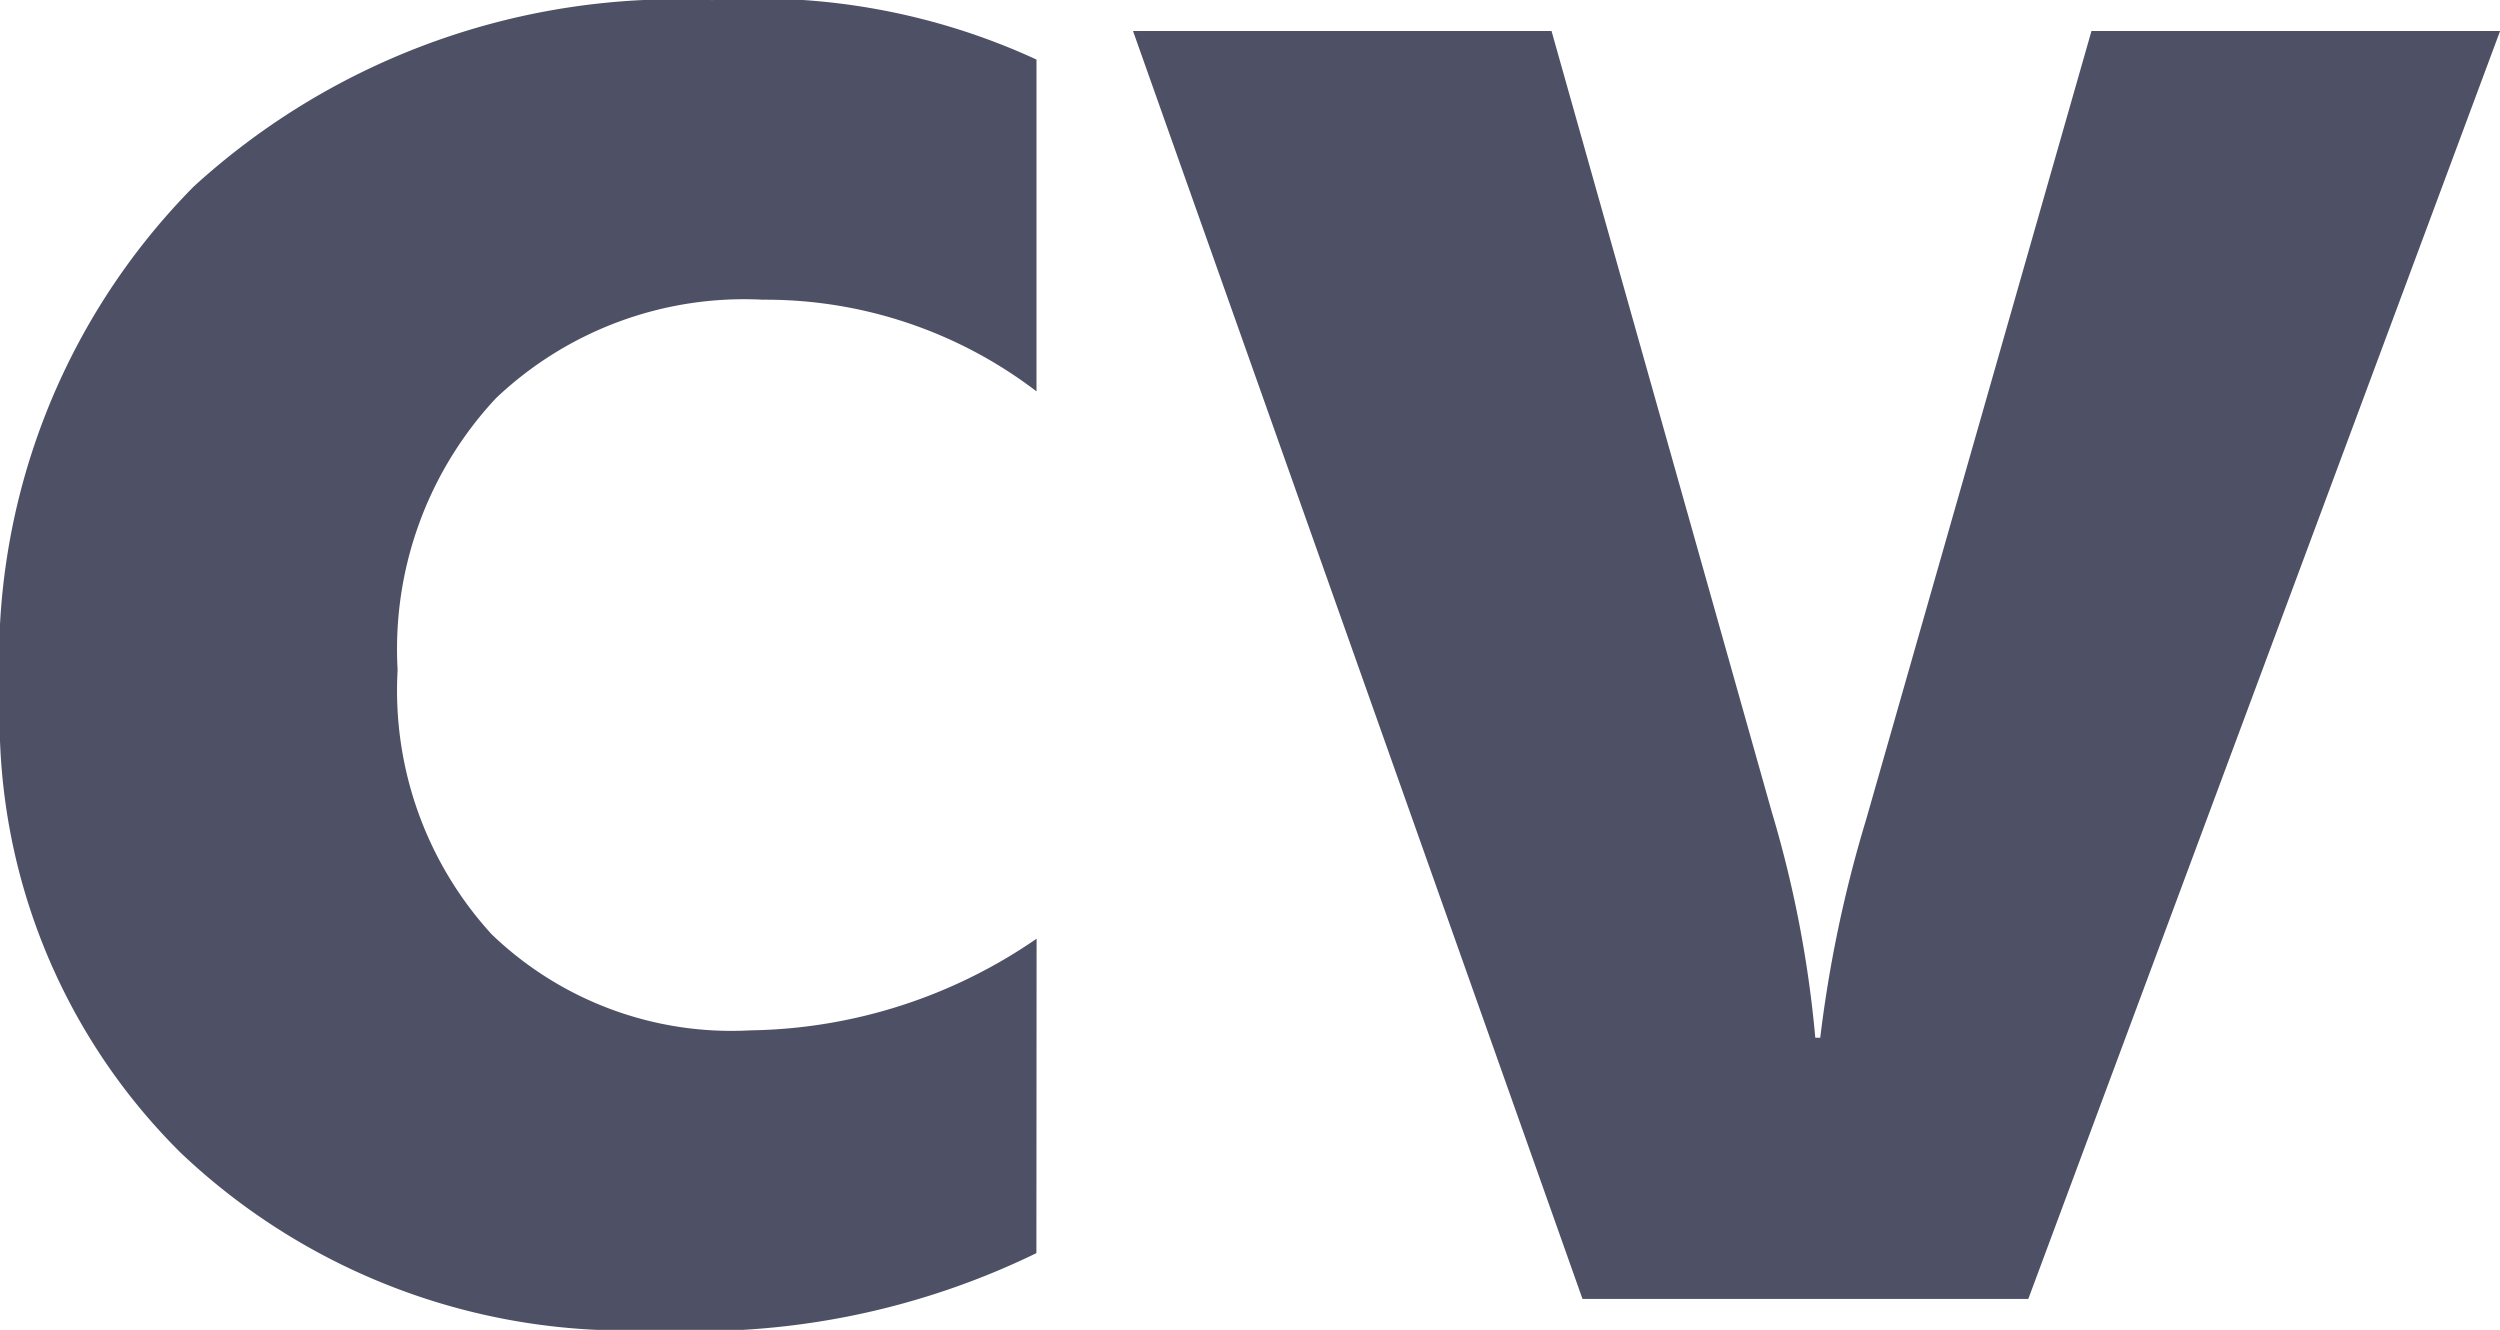 <svg xmlns="http://www.w3.org/2000/svg" width="24.766" height="13.174" viewBox="0 0 24.766 13.174">
  <path id="CV_icon" data-name="CV icon" d="M-16.377-1.416a7.664,7.664,0,0,1-3.79.761,6.41,6.41,0,0,1-4.686-1.754,6.058,6.058,0,0,1-1.791-4.526,6.674,6.674,0,0,1,1.92-5.048,7.1,7.1,0,0,1,5.134-1.846,6.587,6.587,0,0,1,3.214.589v3.287a4.419,4.419,0,0,0-2.711-.908,3.572,3.572,0,0,0-2.643.975,3.639,3.639,0,0,0-.975,2.693,3.579,3.579,0,0,0,.932,2.619,3.426,3.426,0,0,0,2.564.951,5.116,5.116,0,0,0,2.834-.908Zm14.5-12.107L-6.551-.962h-4.416L-15.42-13.523h4.146l2.183,7.74A11.3,11.3,0,0,1-8.661-3.55h.049a12.669,12.669,0,0,1,.454-2.159l2.233-7.814Z" transform="translate(26.644 13.83)" fill="#4e5166"/>
</svg>
